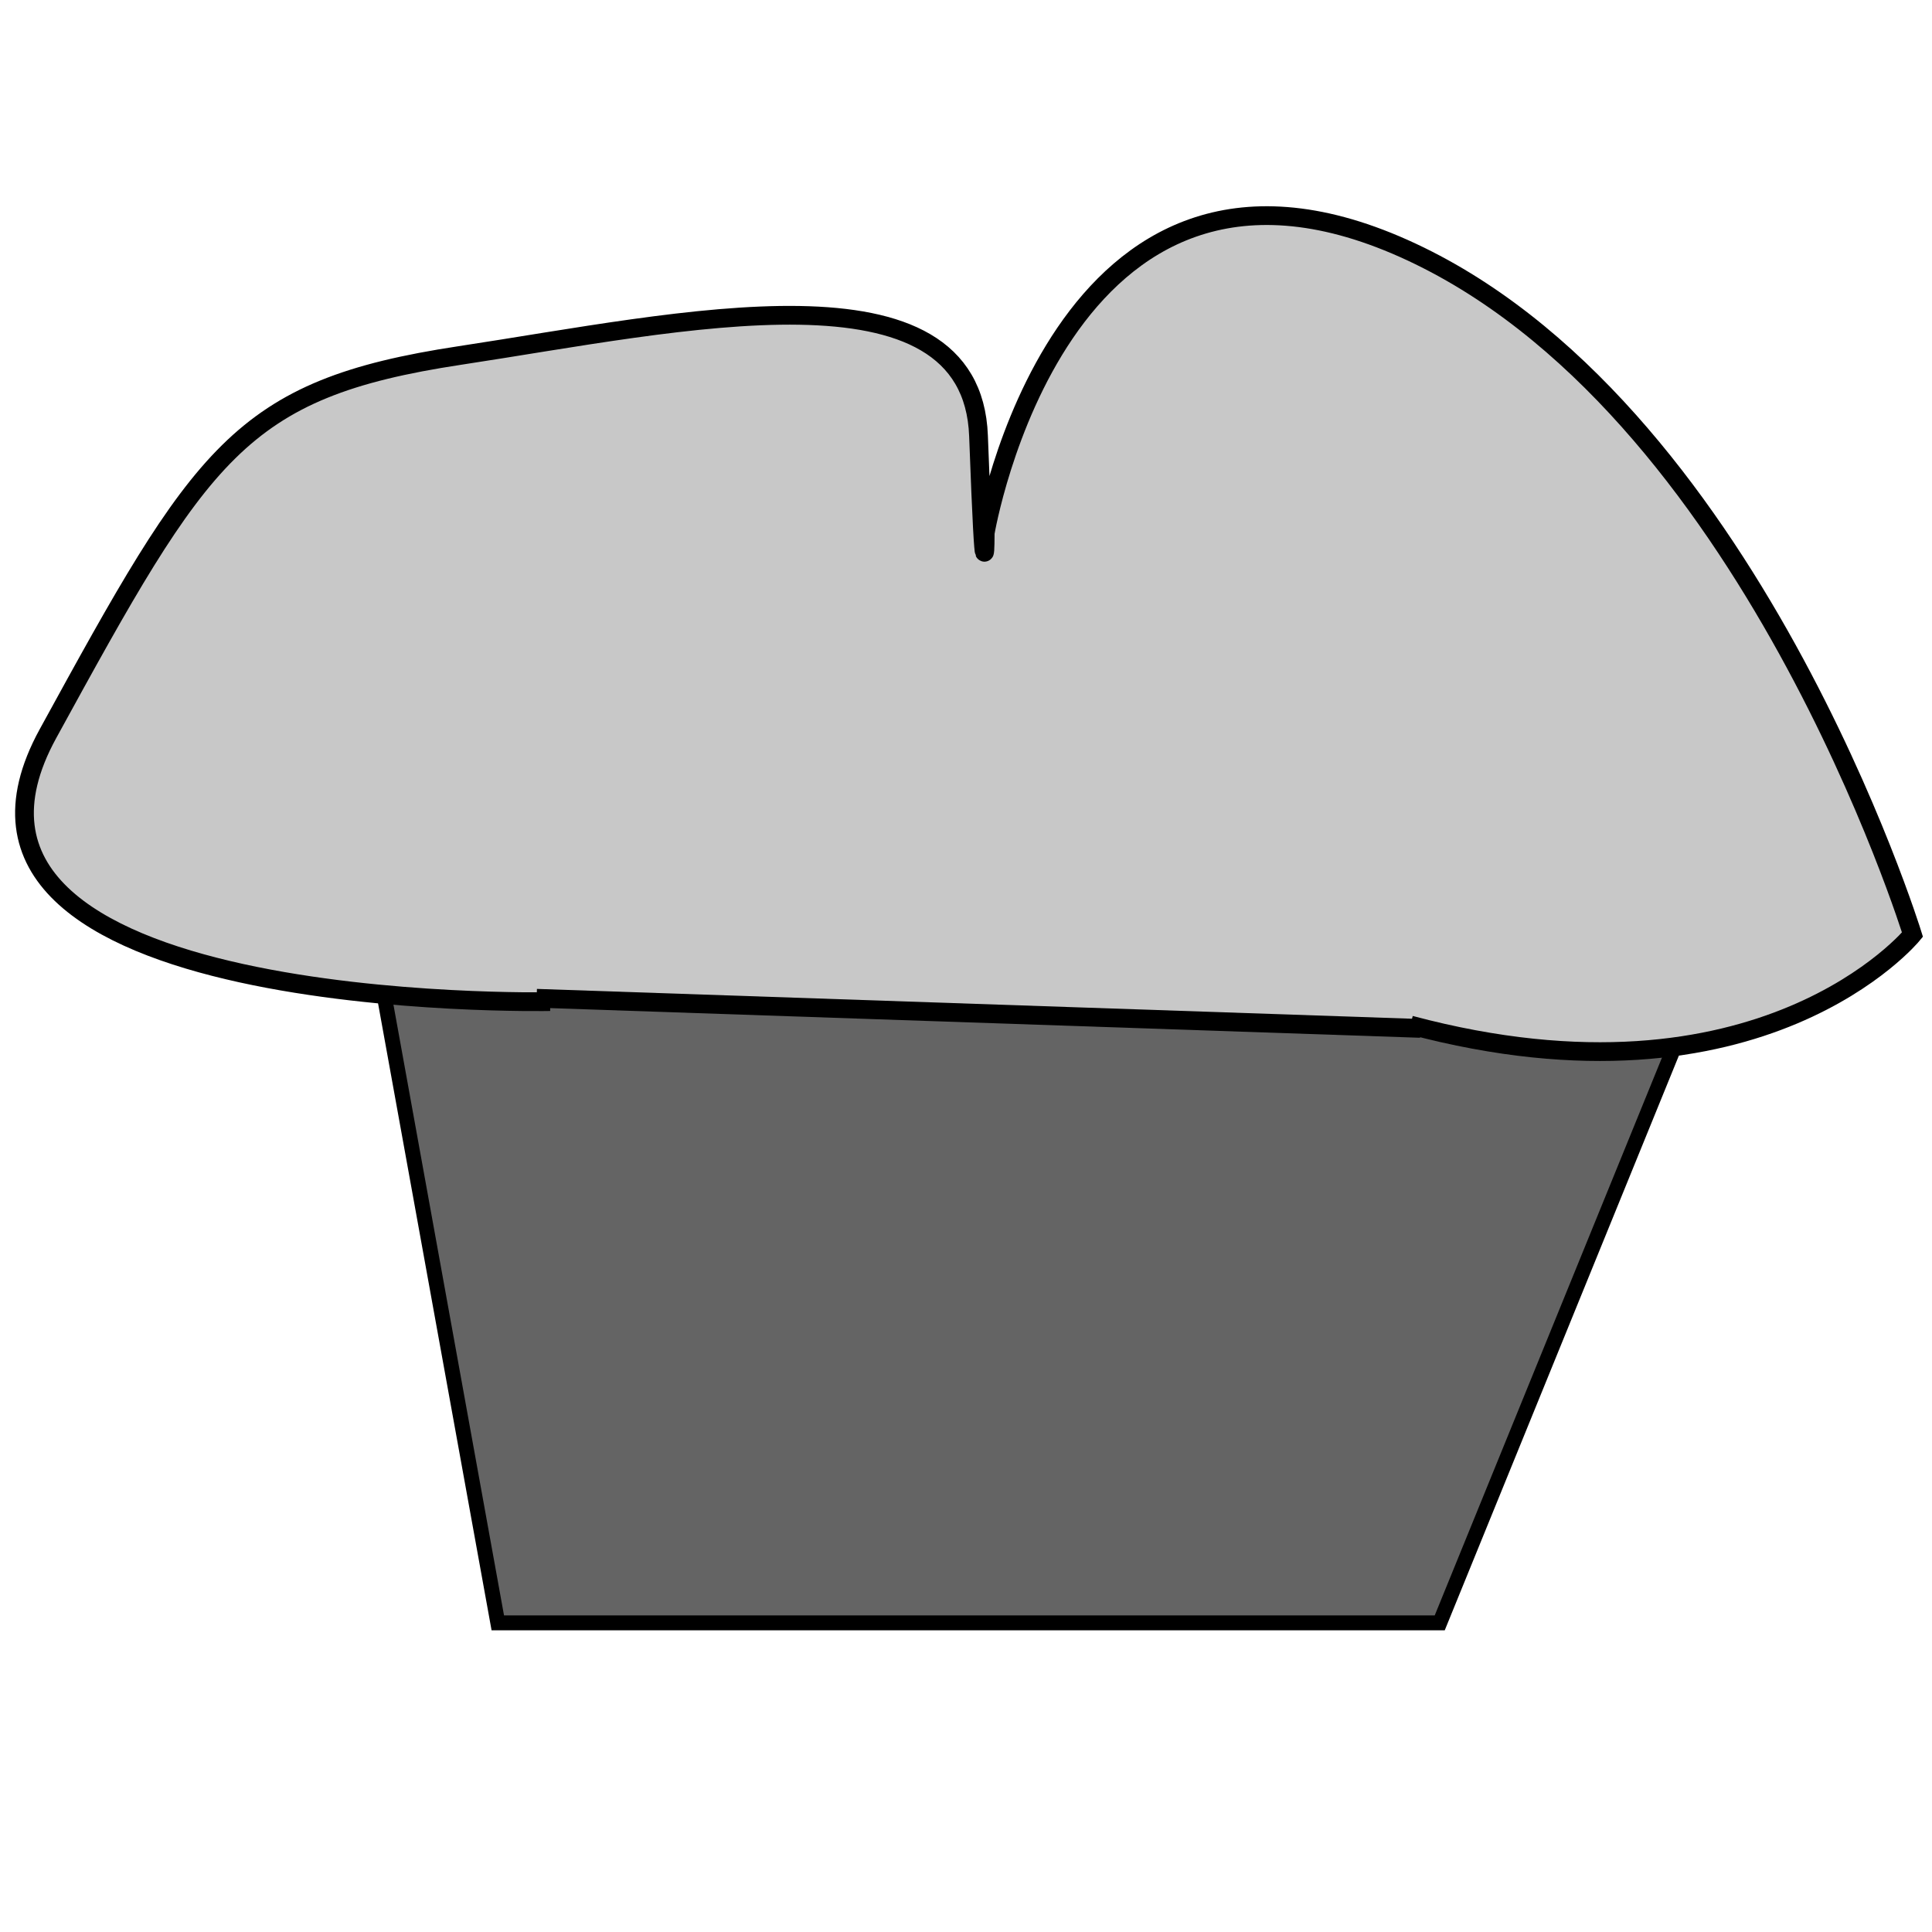<?xml version="1.0" encoding="UTF-8" standalone="no"?>
<!-- Created with Inkscape (http://www.inkscape.org/) -->

<svg
   xmlns:osb="http://www.openswatchbook.org/uri/2009/osb"
   xmlns:dc="http://purl.org/dc/elements/1.1/"
   xmlns:cc="http://creativecommons.org/ns#"
   xmlns:rdf="http://www.w3.org/1999/02/22-rdf-syntax-ns#"
   xmlns:svg="http://www.w3.org/2000/svg"
   xmlns="http://www.w3.org/2000/svg"
   xmlns:xlink="http://www.w3.org/1999/xlink"
   xmlns:sodipodi="http://sodipodi.sourceforge.net/DTD/sodipodi-0.dtd"
   xmlns:inkscape="http://www.inkscape.org/namespaces/inkscape"
   width="128"
   height="128"
   id="svg3780"
   version="1.1"
   inkscape:version="0.48.1 "
   sodipodi:docname="biscuit.svg"
   inkscape:export-filename="C:\Users\Eric\Documents\Aptana Studio 3 Workspace\jsrogue\assets\images\sprites\items\biscuit.png"
   inkscape:export-xdpi="90"
   inkscape:export-ydpi="90">
  <defs
     id="defs3782">
    <linearGradient
       id="linearGradient4558"
       osb:paint="solid">
      <stop
         style="stop-color:#ff0000;stop-opacity:1;"
         offset="0"
         id="stop4560" />
    </linearGradient>
    <linearGradient
       inkscape:collect="always"
       xlink:href="#linearGradient4558"
       id="linearGradient4562"
       x1="10.714"
       y1="86.75"
       x2="34.643"
       y2="86.75"
       gradientUnits="userSpaceOnUse" />
  </defs>
  <sodipodi:namedview
     id="base"
     pagecolor="#ffffff"
     bordercolor="#666666"
     borderopacity="1.0"
     inkscape:pageopacity="0.0"
     inkscape:pageshadow="2"
     inkscape:zoom="5.6"
     inkscape:cx="9.6928977"
     inkscape:cy="65.845202"
     inkscape:document-units="px"
     inkscape:current-layer="layer1"
     showgrid="false"
     inkscape:window-width="1920"
     inkscape:window-height="1005"
     inkscape:window-x="-9"
     inkscape:window-y="-9"
     inkscape:window-maximized="1"
     showguides="true"
     inkscape:guide-bbox="true" />
  <g
     inkscape:label="Layer 1"
     inkscape:groupmode="layer"
     id="layer1"
     transform="translate(0,-924.362)">
    <g
       id="g2988"
       transform="matrix(1.242,0,0,1.242,-13.905,-227.154)">
      <path
         inkscape:connector-curvature="0"
         id="path4846"
         d="m 31.505,979.224 6.245,34.491 50.246,0 14.052,-34.491"
         style="fill:#646464;fill-opacity:1;stroke:#000000;stroke-width:0.795px;stroke-linecap:butt;stroke-linejoin:miter;stroke-opacity:1" />
      <path
         sodipodi:nodetypes="cssscscc"
         transform="translate(0,924.362)"
         inkscape:connector-curvature="0"
         id="path4850"
         d="m 40.536,56.214 c 0,0 -35,0.714 -26.786,-14.286 8.214,-15 10.179,-18.393 21.964,-20.179 C 47.5,19.964 63.036,16.393 63.393,26.036 63.75,35.679 63.75,31.214 63.75,31.214 c 0,0 3.929,-23.393 22.321,-15.179 18.393,8.214 27.143,36.607 27.143,36.607 0,0 -8.036,9.821 -26.786,4.821"
         style="fill:#c8c8c8;fill-opacity:1;stroke:#000000;stroke-width:1px;stroke-linecap:butt;stroke-linejoin:miter;stroke-opacity:1" />
      <path
         transform="translate(0,924.362)"
         inkscape:connector-curvature="0"
         id="path4852"
         d="m 39.821,56.036 47.143,1.607"
         style="fill:none;stroke:#000000;stroke-width:1px;stroke-linecap:butt;stroke-linejoin:miter;stroke-opacity:1" />
    </g>
  </g>
</svg>
